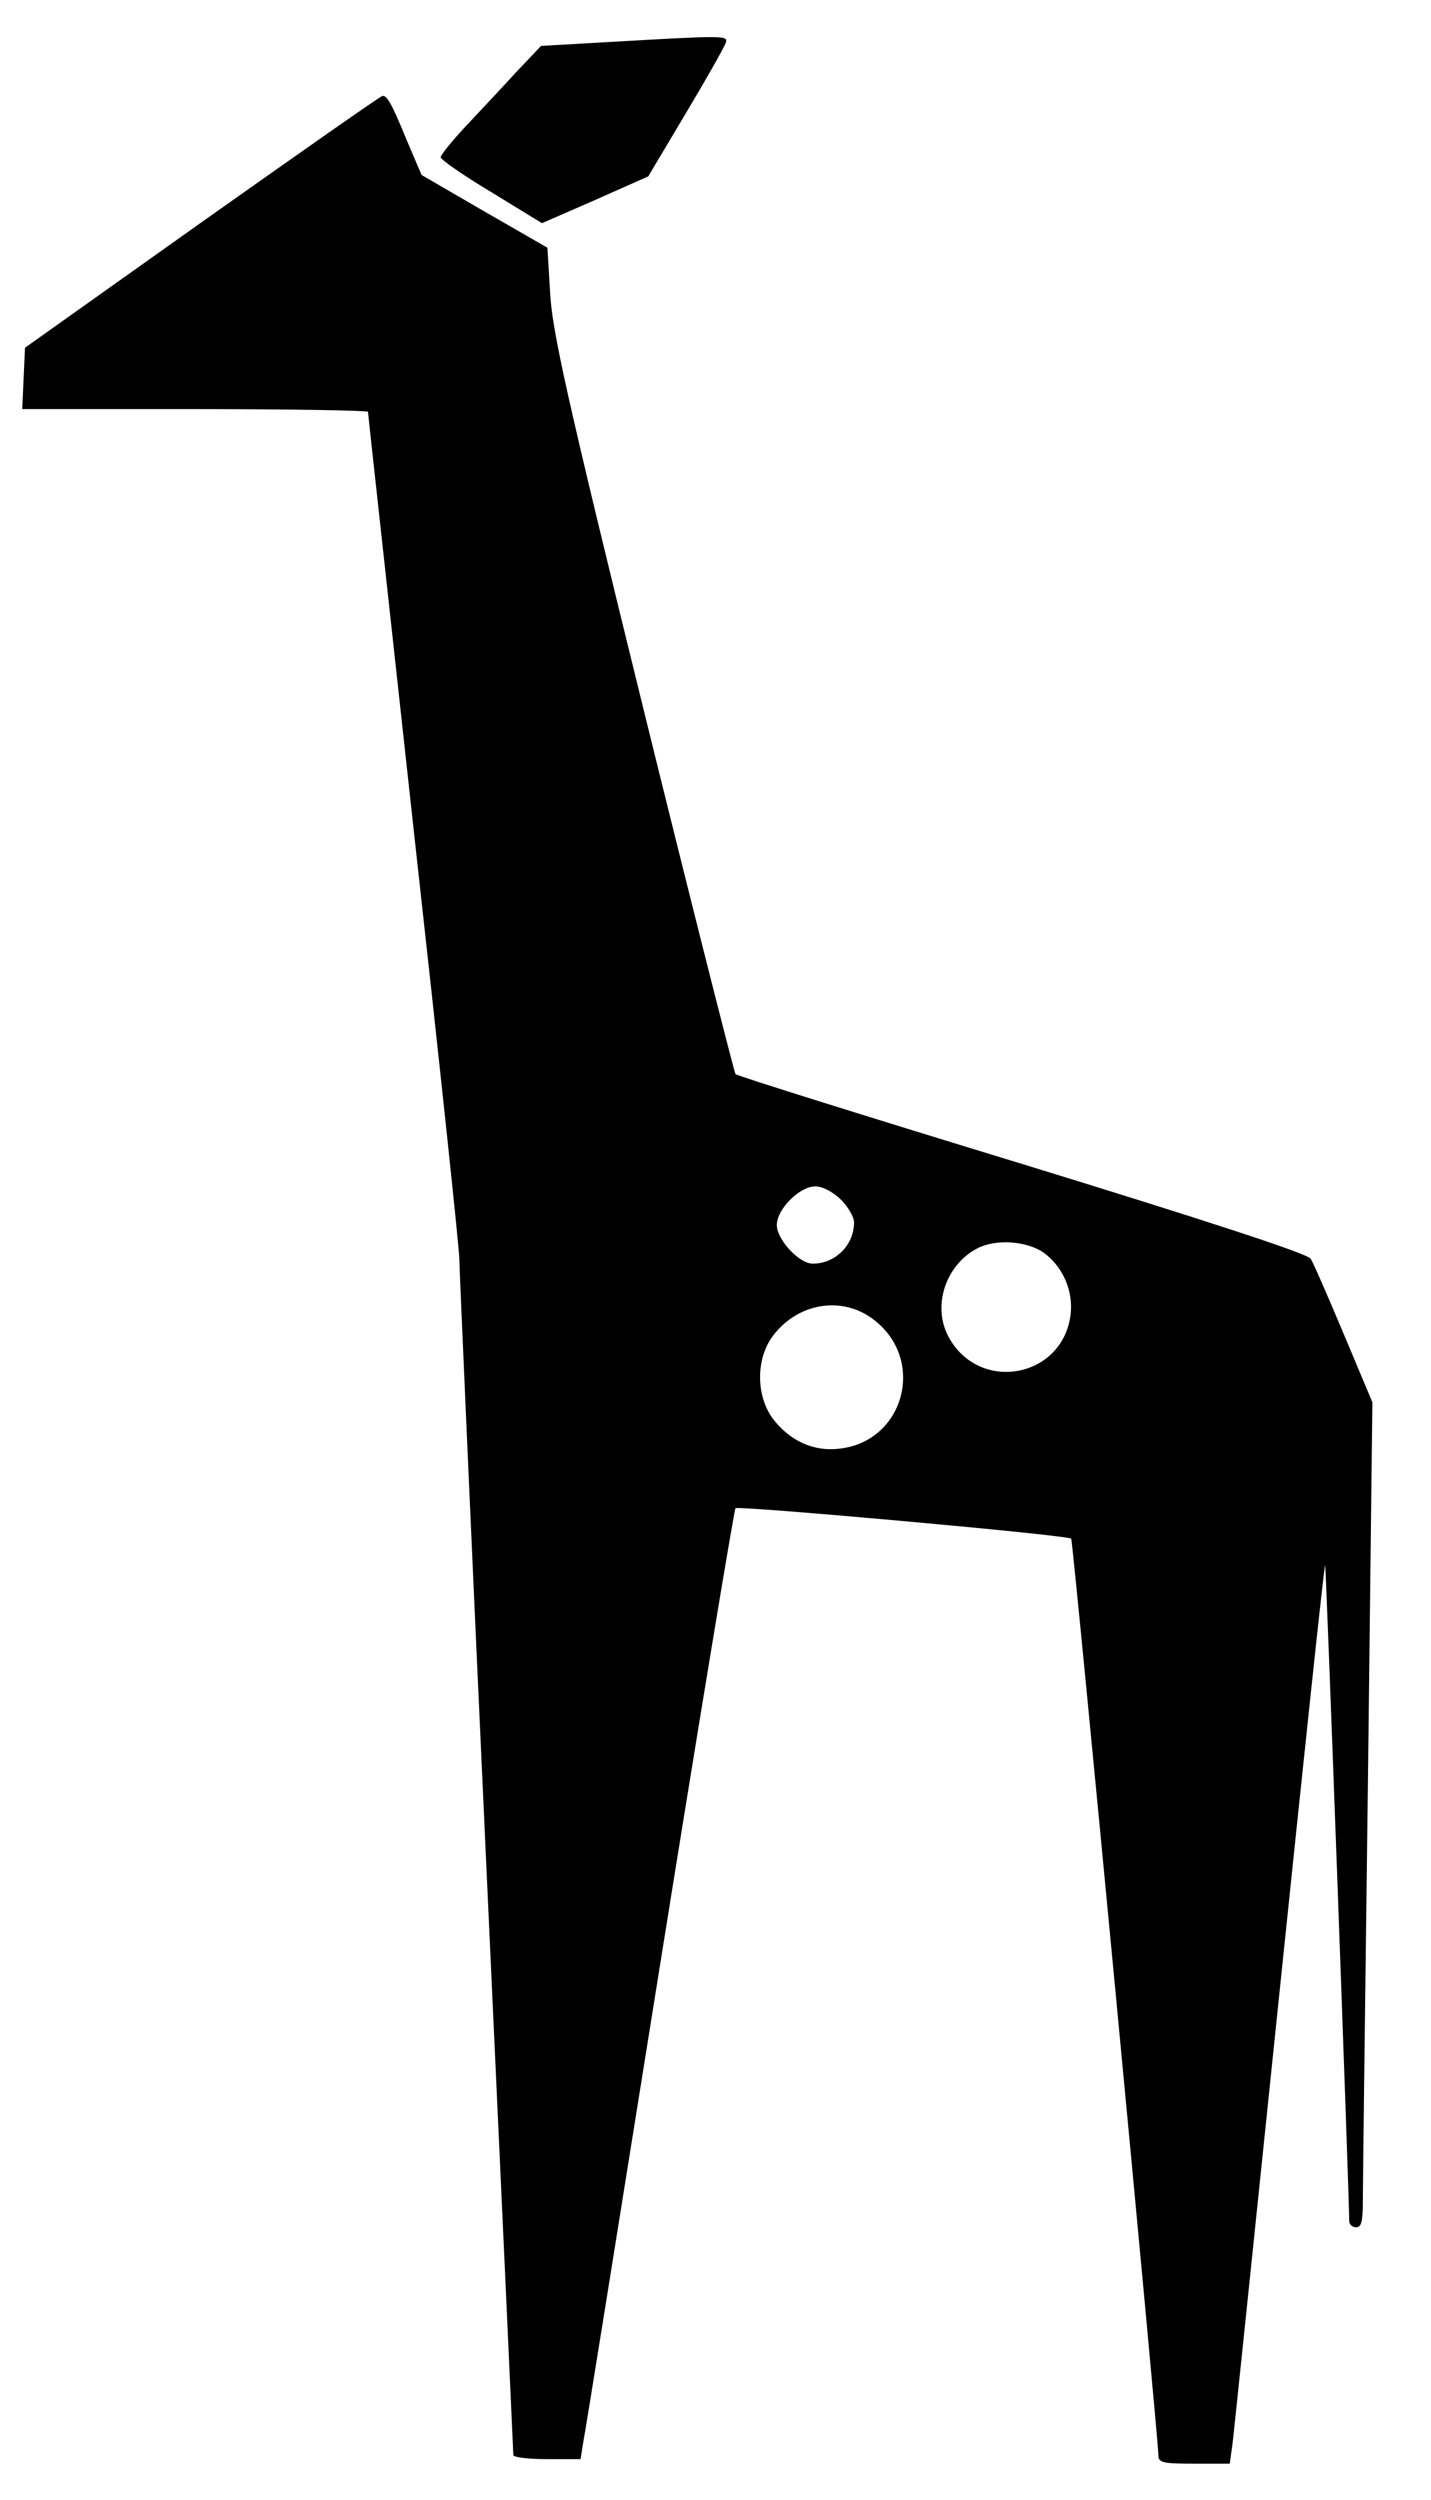 <?xml version="1.0" standalone="no"?>
<!DOCTYPE svg PUBLIC "-//W3C//DTD SVG 20010904//EN"
 "http://www.w3.org/TR/2001/REC-SVG-20010904/DTD/svg10.dtd">
<svg version="1.0" xmlns="http://www.w3.org/2000/svg"
 width="315pt" height="550pt" viewBox="0 0 315 550"
 preserveAspectRatio="xMidYMid meet">

<g transform="translate(0,550) scale(0.1,-0.1)"
fill="rgb(0, 0,0)" stroke="none">
<path d="M1348 5408 l-157 -9 -56 -59 c-30 -33 -80 -86 -110 -118 -30 -32 -55
-63 -55 -68 0 -5 50 -40 112 -77 l111 -68 117 51 117 52 84 141 c46 77 85 146
87 154 4 15 -6 15 -250 1z"/>
<path d="M445 5012 l-390 -277 -3 -67 -3 -68 381 0 c209 0 380 -3 380 -6 0 -4
46 -419 101 -923 56 -504 101 -927 100 -940 0 -13 26 -609 59 -1324 33 -715
60 -1304 60 -1308 0 -5 33 -9 74 -9 l74 0 5 32 c4 18 79 487 168 1043 89 556
165 1013 168 1017 6 6 731 -59 739 -67 4 -4 191 -1971 192 -2017 0 -16 11 -18
79 -18 l78 0 6 43 c3 23 49 468 103 989 54 521 99 946 101 945 2 -2 53 -1394
53 -1443 0 -8 7 -14 15 -14 12 0 15 13 15 60 0 33 5 441 11 907 l10 848 -63
150 c-35 83 -67 157 -73 166 -7 11 -227 83 -634 208 -344 105 -628 194 -632
198 -3 5 -96 370 -205 813 -168 683 -198 820 -203 905 l-6 100 -139 80 -138
80 -32 75 c-34 83 -44 100 -54 99 -4 0 -182 -125 -397 -277z m1406 -2151 c16
-16 29 -39 29 -50 0 -50 -41 -91 -91 -91 -30 0 -79 53 -79 85 0 35 50 85 85
85 16 0 38 -12 56 -29z m448 -118 c40 -30 63 -81 58 -132 -15 -143 -203 -178
-270 -50 -35 67 -5 157 65 193 41 21 110 16 147 -11z m-376 -146 c116 -88 68
-268 -75 -284 -57 -7 -109 17 -146 65 -38 50 -39 133 0 184 55 72 152 88 221
35z"/>
</g>
</svg>
